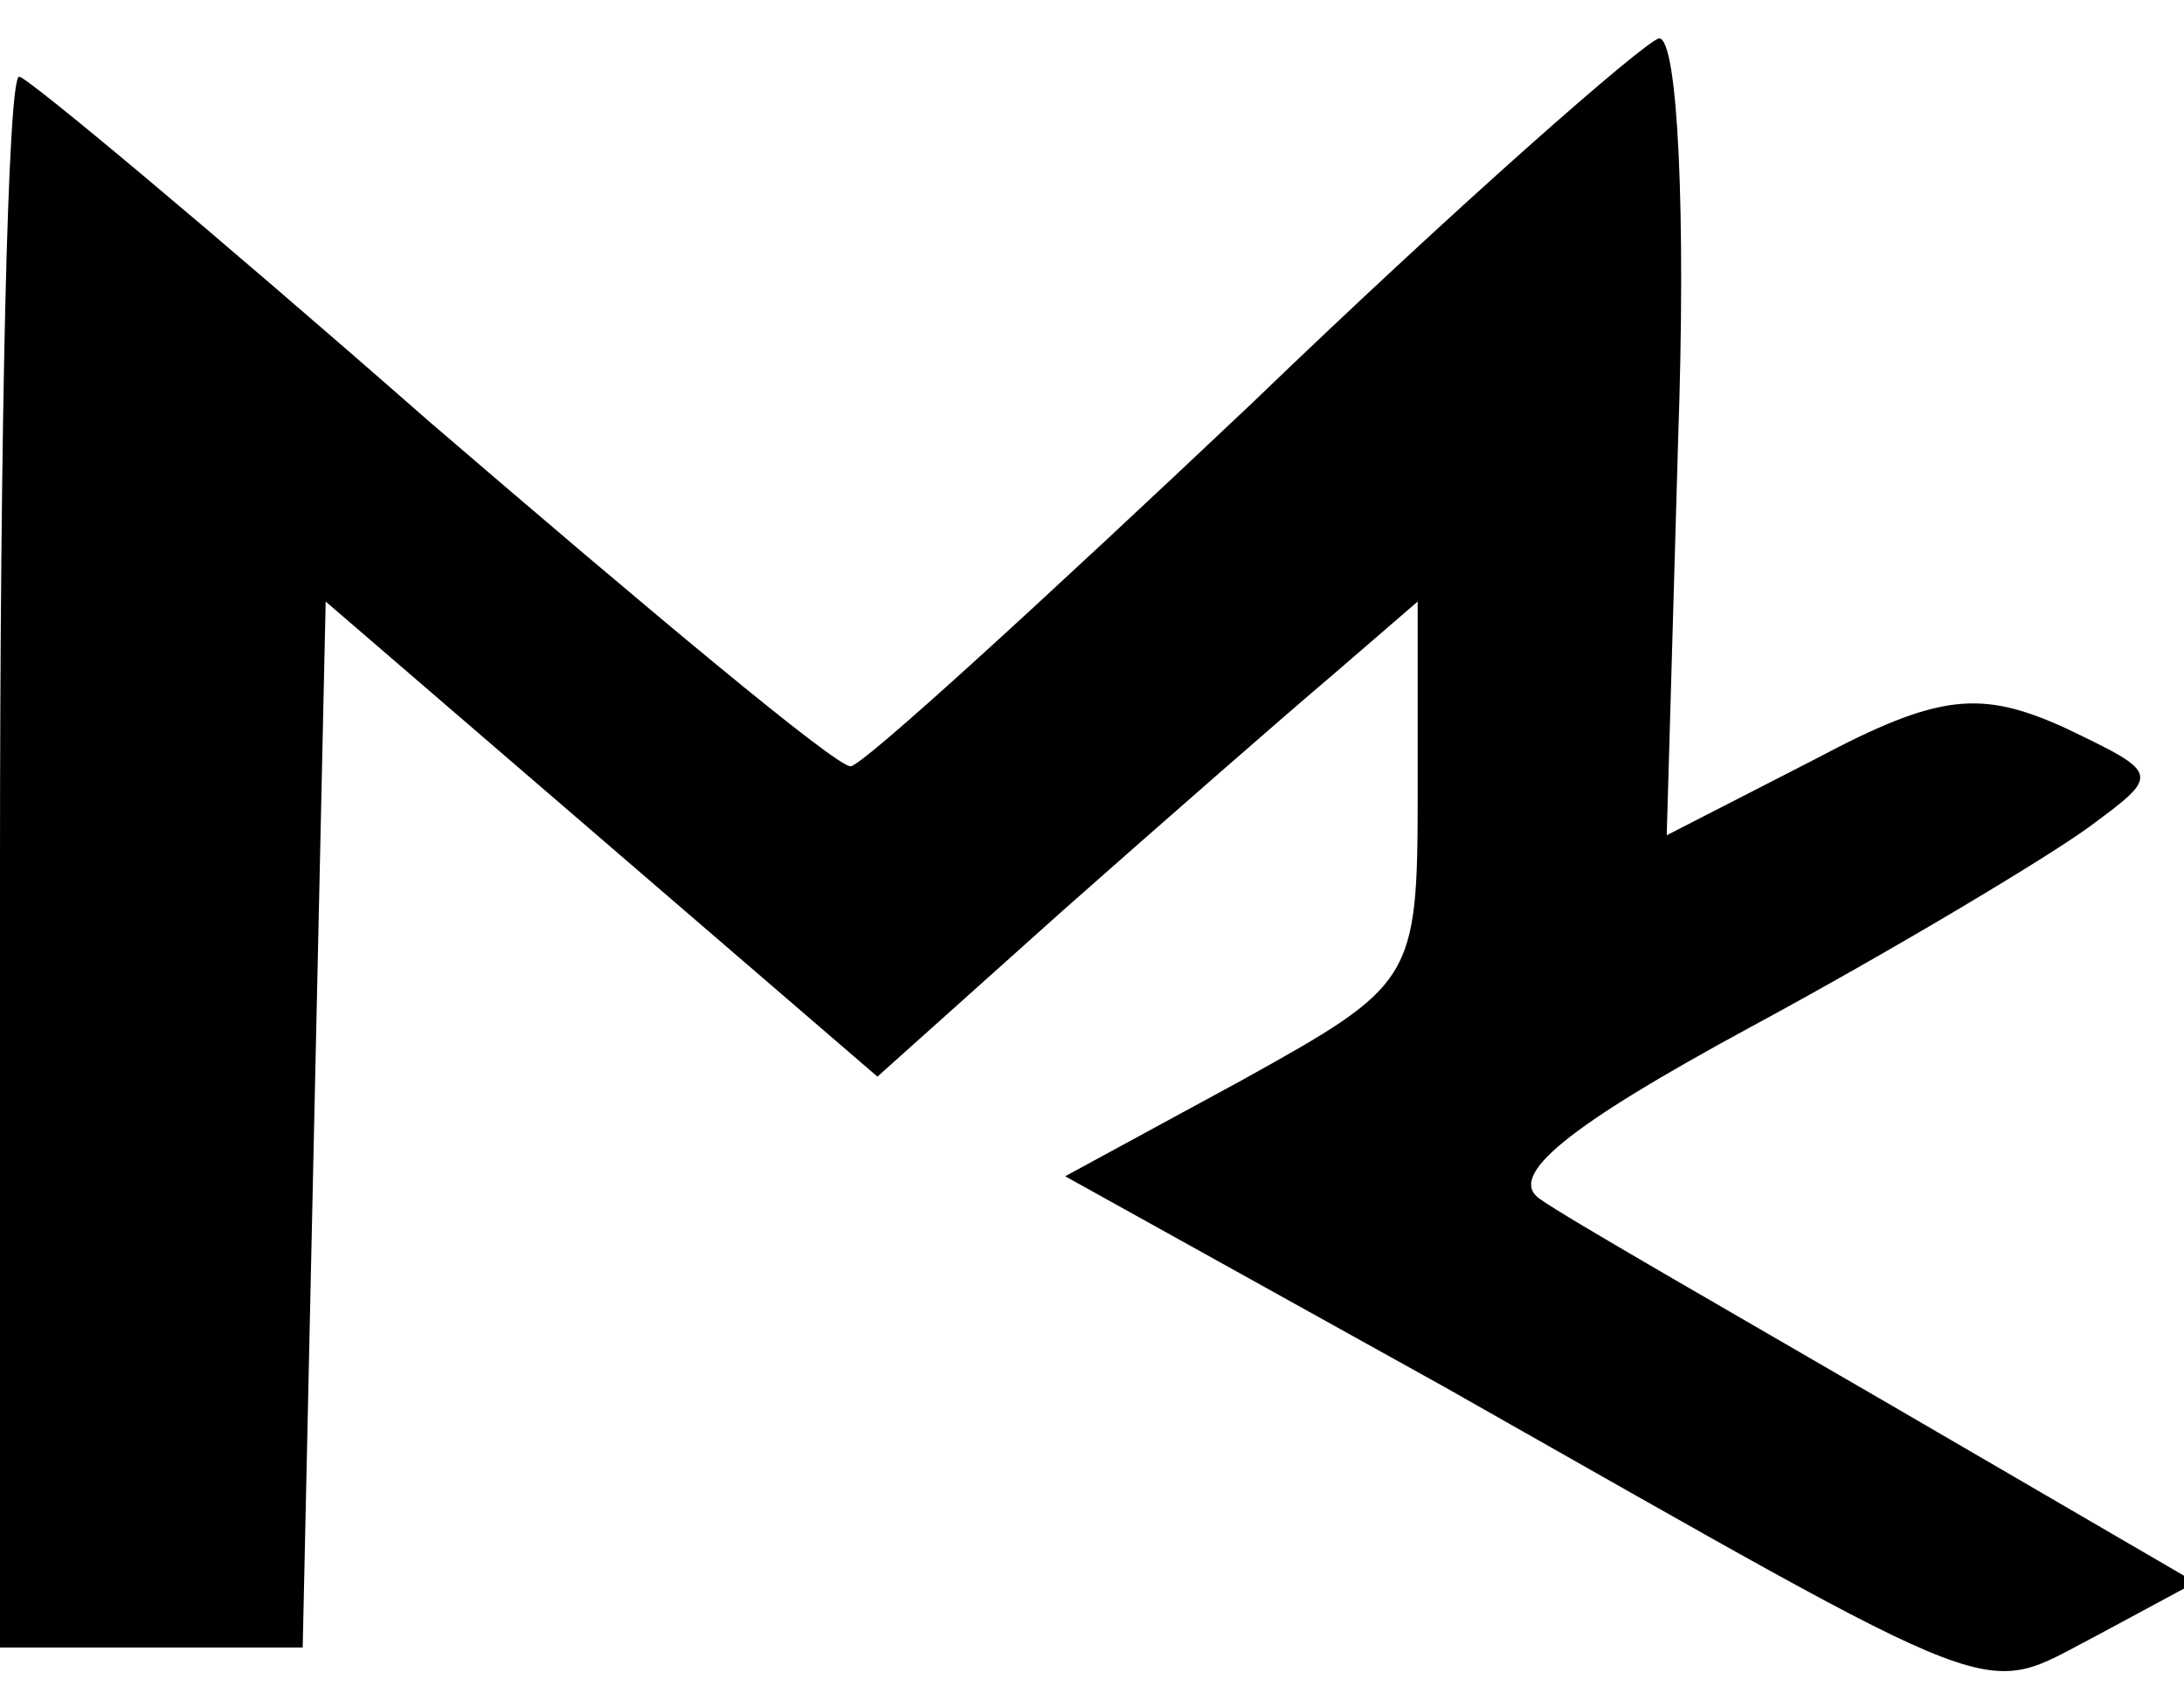 <?xml version="1.0" standalone="no"?>
<!DOCTYPE svg PUBLIC "-//W3C//DTD SVG 20010904//EN"
 "http://www.w3.org/TR/2001/REC-SVG-20010904/DTD/svg10.dtd">
<svg version="1.0" xmlns="http://www.w3.org/2000/svg"
 width="57pt" height="44pt" viewBox="0 0 57 44"
 preserveAspectRatio="xMidYMid meet">

<g transform="translate(0,44) scale(0.1,-0.1)"
fill="#000000" stroke="none">
<path d="M327 335 c-55 -52 -102 -95 -105 -95 -4 0 -53 41 -110 90 -57 50
-105 90 -107 90 -3 0 -5 -92 -5 -205 l0 -205 40 0 39 0 3 137 3 136 72 -62 72
-62 48 43 c26 23 58 51 71 62 l22 19 0 -50 c0 -49 -1 -50 -46 -75 l-46 -25 99
-55 c150 -85 139 -81 170 -65 l26 14 -79 46 c-43 25 -85 49 -92 54 -9 6 7 19
55 45 37 20 77 44 88 52 19 14 19 14 -6 26 -22 10 -33 9 -65 -8 l-39 -20 3
104 c2 57 0 104 -5 104 -4 -1 -52 -43 -106 -95z"/>
</g>
</svg>
